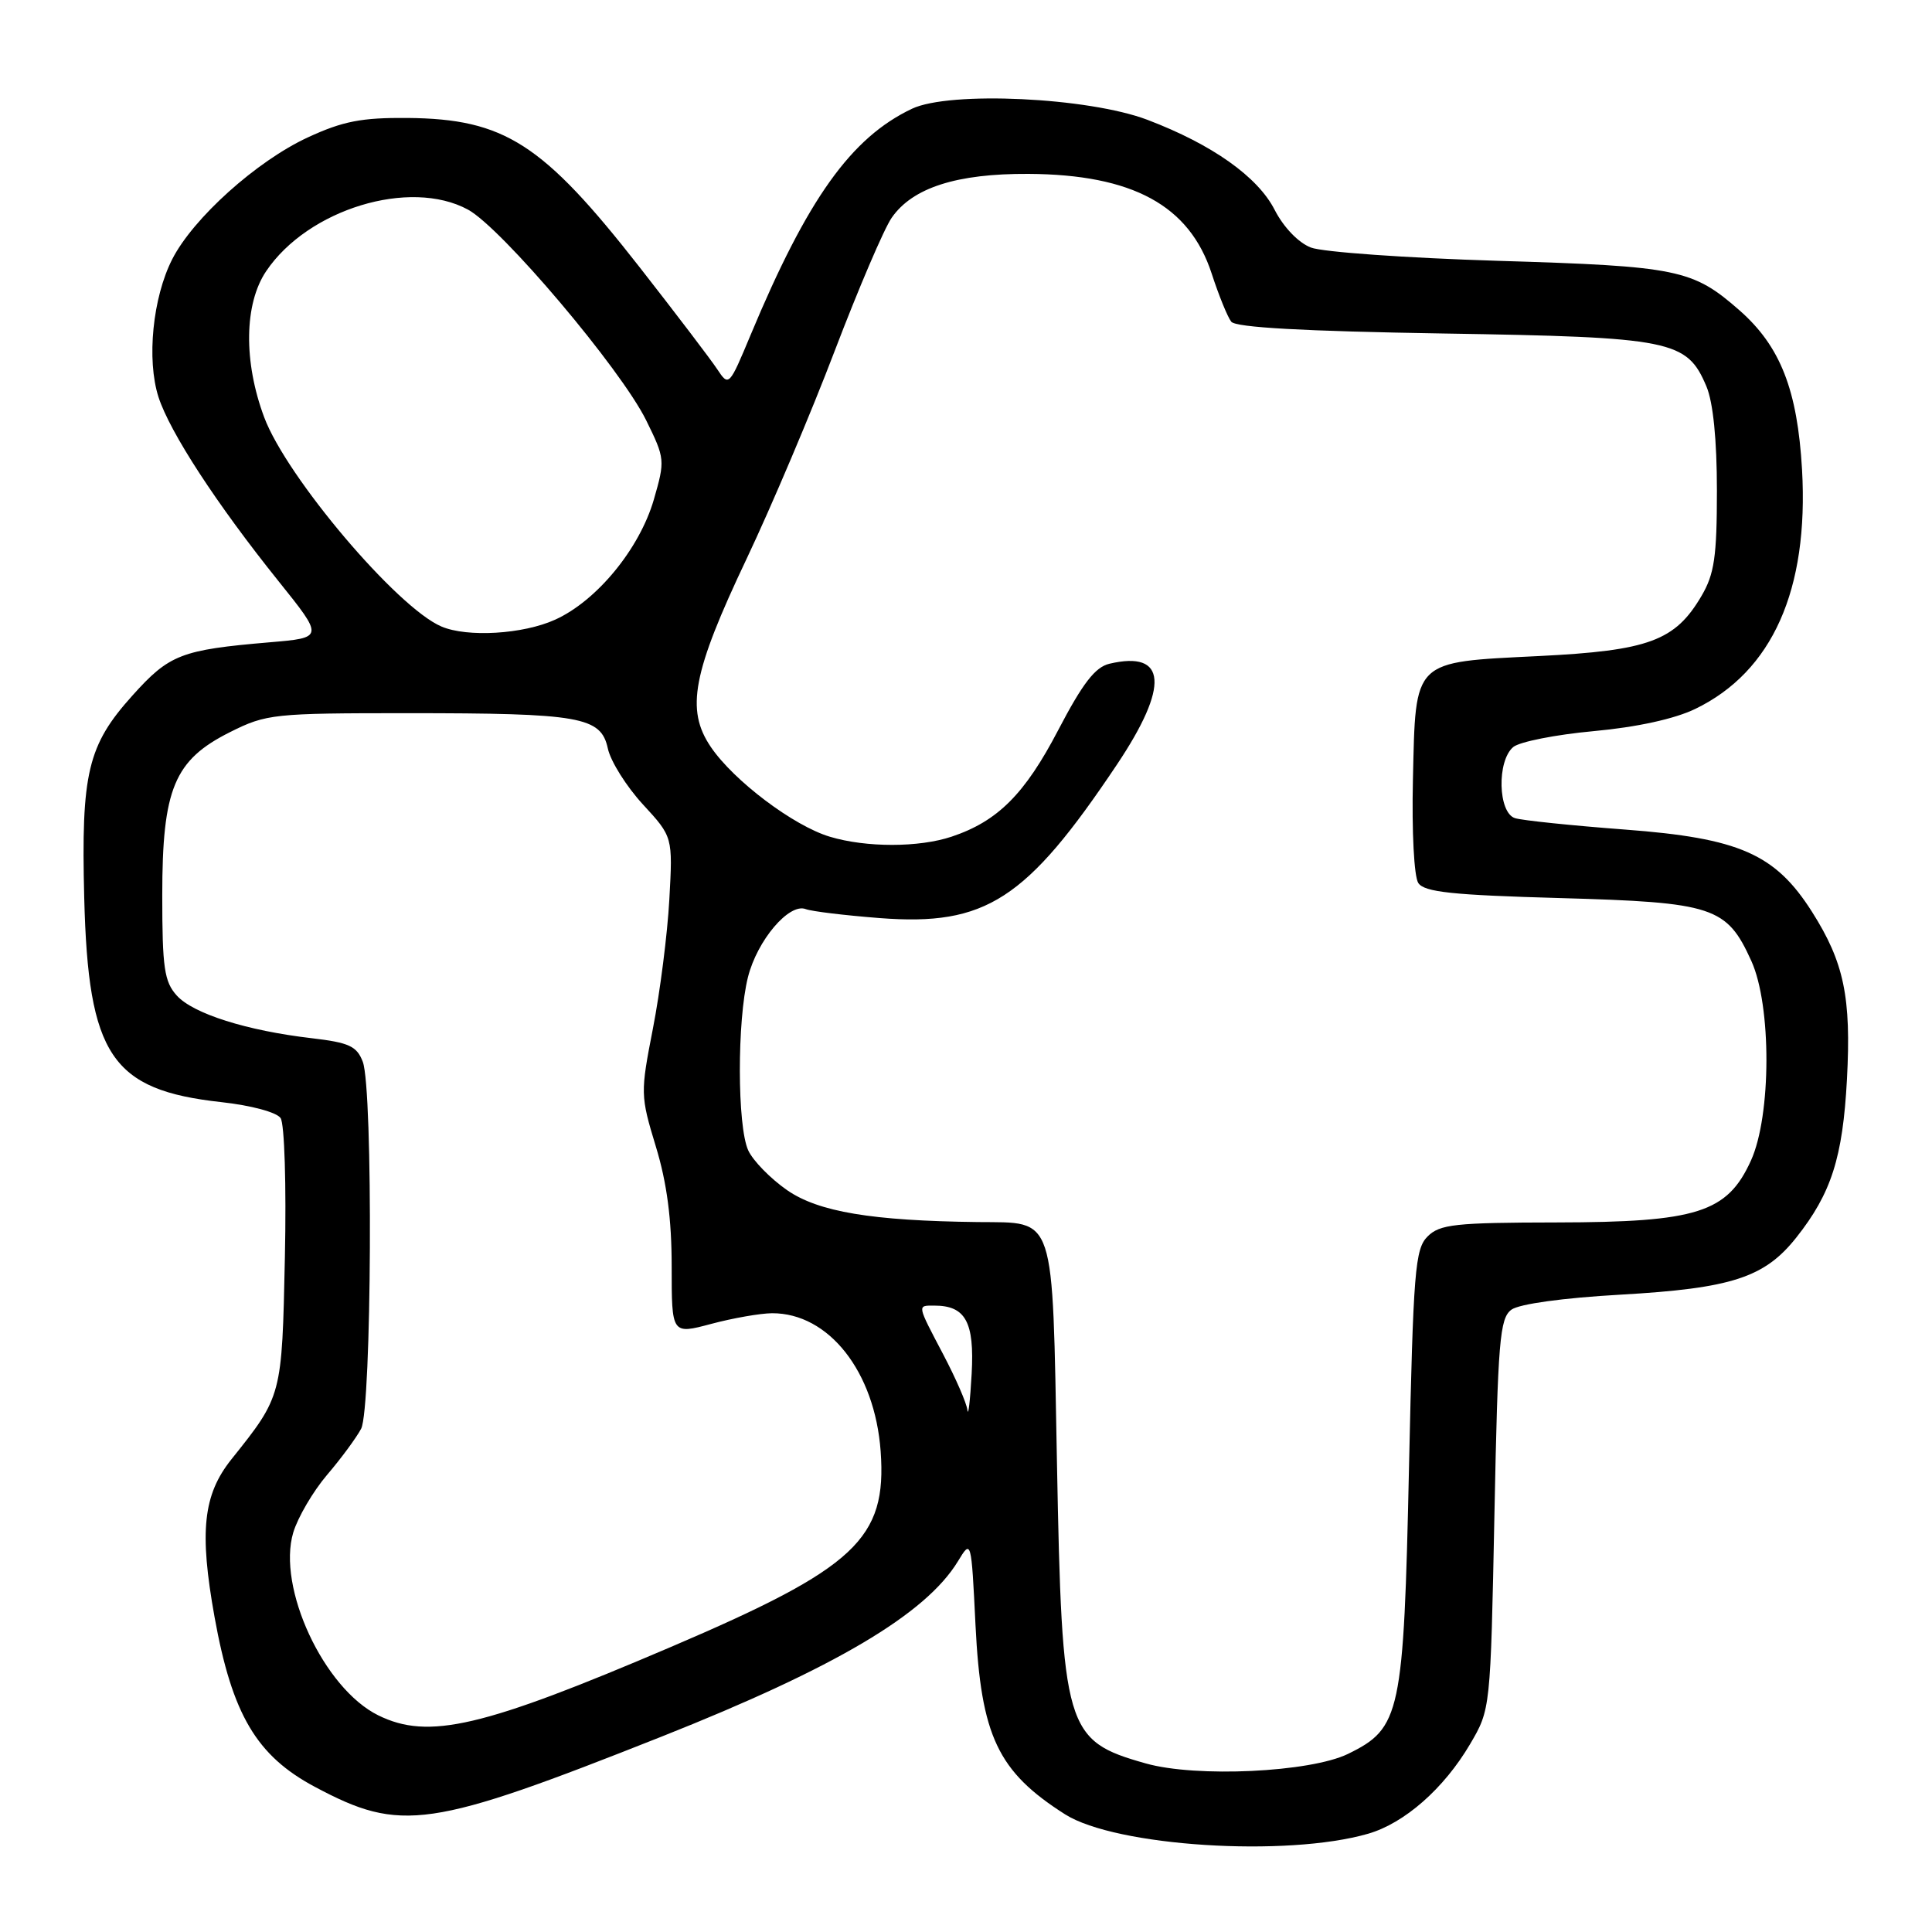 <?xml version="1.0" encoding="UTF-8" standalone="no"?>
<!DOCTYPE svg PUBLIC "-//W3C//DTD SVG 1.1//EN" "http://www.w3.org/Graphics/SVG/1.1/DTD/svg11.dtd" >
<svg xmlns="http://www.w3.org/2000/svg" xmlns:xlink="http://www.w3.org/1999/xlink" version="1.1" viewBox="0 0 256 256">
 <g >
 <path fill="currentColor"
d=" M 181.28 242.98 C 186.10 241.59 191.33 236.99 194.79 231.11 C 197.50 226.50 197.50 226.50 198.02 200.66 C 198.48 177.62 198.72 174.68 200.27 173.54 C 201.31 172.78 207.11 171.98 214.71 171.55 C 229.46 170.71 233.81 169.29 238.02 163.98 C 242.66 158.12 244.17 153.40 244.73 143.03 C 245.31 132.14 244.35 127.52 240.10 120.82 C 235.23 113.15 230.48 111.06 215.31 109.92 C 208.26 109.39 201.71 108.71 200.75 108.41 C 198.49 107.71 198.32 100.81 200.52 98.98 C 201.36 98.29 206.14 97.34 211.16 96.88 C 216.91 96.35 221.90 95.26 224.64 93.93 C 234.85 88.99 239.68 78.14 238.78 62.23 C 238.17 51.66 235.91 45.88 230.49 41.12 C 224.29 35.68 222.34 35.28 198.50 34.56 C 186.40 34.19 175.24 33.40 173.70 32.80 C 172.04 32.16 170.08 30.11 168.90 27.81 C 166.66 23.42 160.62 19.14 152.05 15.88 C 144.21 12.90 125.84 12.04 120.84 14.41 C 112.77 18.24 107.00 26.32 99.46 44.38 C 96.62 51.19 96.57 51.24 95.04 48.93 C 94.19 47.64 89.57 41.57 84.77 35.43 C 71.92 19.00 66.86 15.75 54.00 15.63 C 47.90 15.58 45.43 16.06 40.78 18.21 C 34.00 21.35 25.60 28.90 22.82 34.35 C 20.23 39.44 19.41 47.65 21.00 52.61 C 22.51 57.28 28.70 66.78 36.90 77.00 C 42.92 84.50 42.92 84.50 35.71 85.11 C 24.00 86.11 22.44 86.71 17.54 92.17 C 11.62 98.75 10.74 102.43 11.16 118.95 C 11.69 139.87 14.75 144.44 29.35 146.04 C 33.26 146.47 36.66 147.38 37.18 148.15 C 37.70 148.90 37.95 157.08 37.75 166.57 C 37.36 185.04 37.39 184.95 30.66 193.37 C 26.91 198.07 26.39 202.93 28.43 214.27 C 30.76 227.18 33.99 232.65 41.73 236.77 C 53.15 242.86 56.85 242.33 87.69 230.10 C 110.65 220.99 122.67 213.88 126.93 206.88 C 128.70 203.96 128.70 203.96 129.26 215.35 C 129.99 230.05 132.21 234.74 141.13 240.41 C 147.84 244.66 170.45 246.11 181.28 242.98 Z  M 151.81 233.66 C 141.14 230.65 140.72 229.24 140.05 193.67 C 139.42 160.39 139.96 162.05 129.56 161.93 C 115.49 161.76 108.45 160.58 104.29 157.70 C 102.09 156.17 99.77 153.80 99.14 152.42 C 97.68 149.21 97.66 135.22 99.11 129.47 C 100.34 124.59 104.56 119.62 106.76 120.46 C 107.53 120.76 111.94 121.29 116.56 121.65 C 130.63 122.73 135.99 119.26 148.00 101.31 C 154.97 90.89 154.61 86.16 147.00 87.95 C 145.11 88.40 143.46 90.54 140.22 96.74 C 135.79 105.23 132.20 108.82 126.10 110.86 C 121.76 112.31 114.79 112.32 109.96 110.87 C 105.15 109.43 97.23 103.46 94.19 98.98 C 90.83 94.03 91.76 89.15 98.95 74.00 C 102.21 67.12 107.46 54.75 110.60 46.50 C 113.75 38.25 117.14 30.31 118.15 28.86 C 120.91 24.87 126.77 22.99 136.27 23.04 C 150.07 23.12 157.60 27.21 160.55 36.24 C 161.49 39.13 162.66 42.01 163.15 42.63 C 163.76 43.39 172.74 43.89 191.27 44.19 C 221.56 44.68 223.52 45.07 226.11 51.20 C 227.00 53.31 227.50 58.28 227.50 65.00 C 227.50 73.76 227.16 76.07 225.46 78.96 C 221.97 84.92 218.47 86.21 203.91 86.93 C 187.08 87.77 187.59 87.27 187.22 103.28 C 187.06 110.18 187.37 116.15 187.93 117.00 C 188.73 118.21 192.41 118.60 206.76 119.00 C 227.06 119.57 228.80 120.14 232.06 127.33 C 234.75 133.24 234.72 147.82 232.01 153.78 C 228.88 160.68 224.89 161.95 206.25 161.98 C 192.80 162.00 190.78 162.22 189.16 163.84 C 187.50 165.50 187.27 168.35 186.70 194.43 C 185.99 227.16 185.60 228.99 178.62 232.40 C 173.61 234.84 158.50 235.56 151.81 233.66 Z  M 50.12 227.29 C 42.90 223.73 36.68 210.34 38.86 203.06 C 39.47 201.05 41.47 197.63 43.32 195.45 C 45.18 193.28 47.21 190.52 47.85 189.32 C 49.26 186.64 49.46 144.34 48.07 140.69 C 47.28 138.62 46.26 138.15 41.32 137.57 C 32.70 136.57 25.60 134.32 23.43 131.92 C 21.77 130.09 21.50 128.24 21.50 118.65 C 21.50 104.50 23.08 100.71 30.50 97.00 C 35.29 94.60 36.27 94.50 54.00 94.50 C 76.94 94.50 79.62 94.97 80.54 99.17 C 80.91 100.89 83.01 104.22 85.19 106.59 C 89.15 110.89 89.15 110.89 88.69 119.19 C 88.44 123.76 87.46 131.44 86.52 136.26 C 84.85 144.83 84.85 145.16 86.90 151.91 C 88.37 156.72 89.00 161.54 89.00 167.81 C 89.00 176.82 89.00 176.82 94.25 175.42 C 97.14 174.65 100.76 174.02 102.30 174.01 C 109.81 173.98 115.92 181.74 116.69 192.29 C 117.53 203.91 113.42 207.75 88.90 218.23 C 63.91 228.91 56.79 230.57 50.12 227.29 Z  M 128.19 186.85 C 128.09 185.94 126.65 182.64 125.00 179.50 C 121.47 172.78 121.51 173.00 123.81 173.00 C 127.94 173.00 129.13 175.17 128.75 182.03 C 128.55 185.59 128.30 187.76 128.19 186.85 Z  M 58.50 83.02 C 52.64 80.54 37.98 63.23 35.01 55.30 C 32.25 47.92 32.35 40.26 35.27 35.93 C 40.80 27.72 54.30 23.60 62.00 27.77 C 66.45 30.18 82.24 48.85 85.62 55.69 C 88.12 60.77 88.14 60.99 86.63 66.22 C 84.73 72.73 79.08 79.61 73.56 82.11 C 69.32 84.04 61.93 84.48 58.50 83.02 Z "/>
</g>
</svg>
